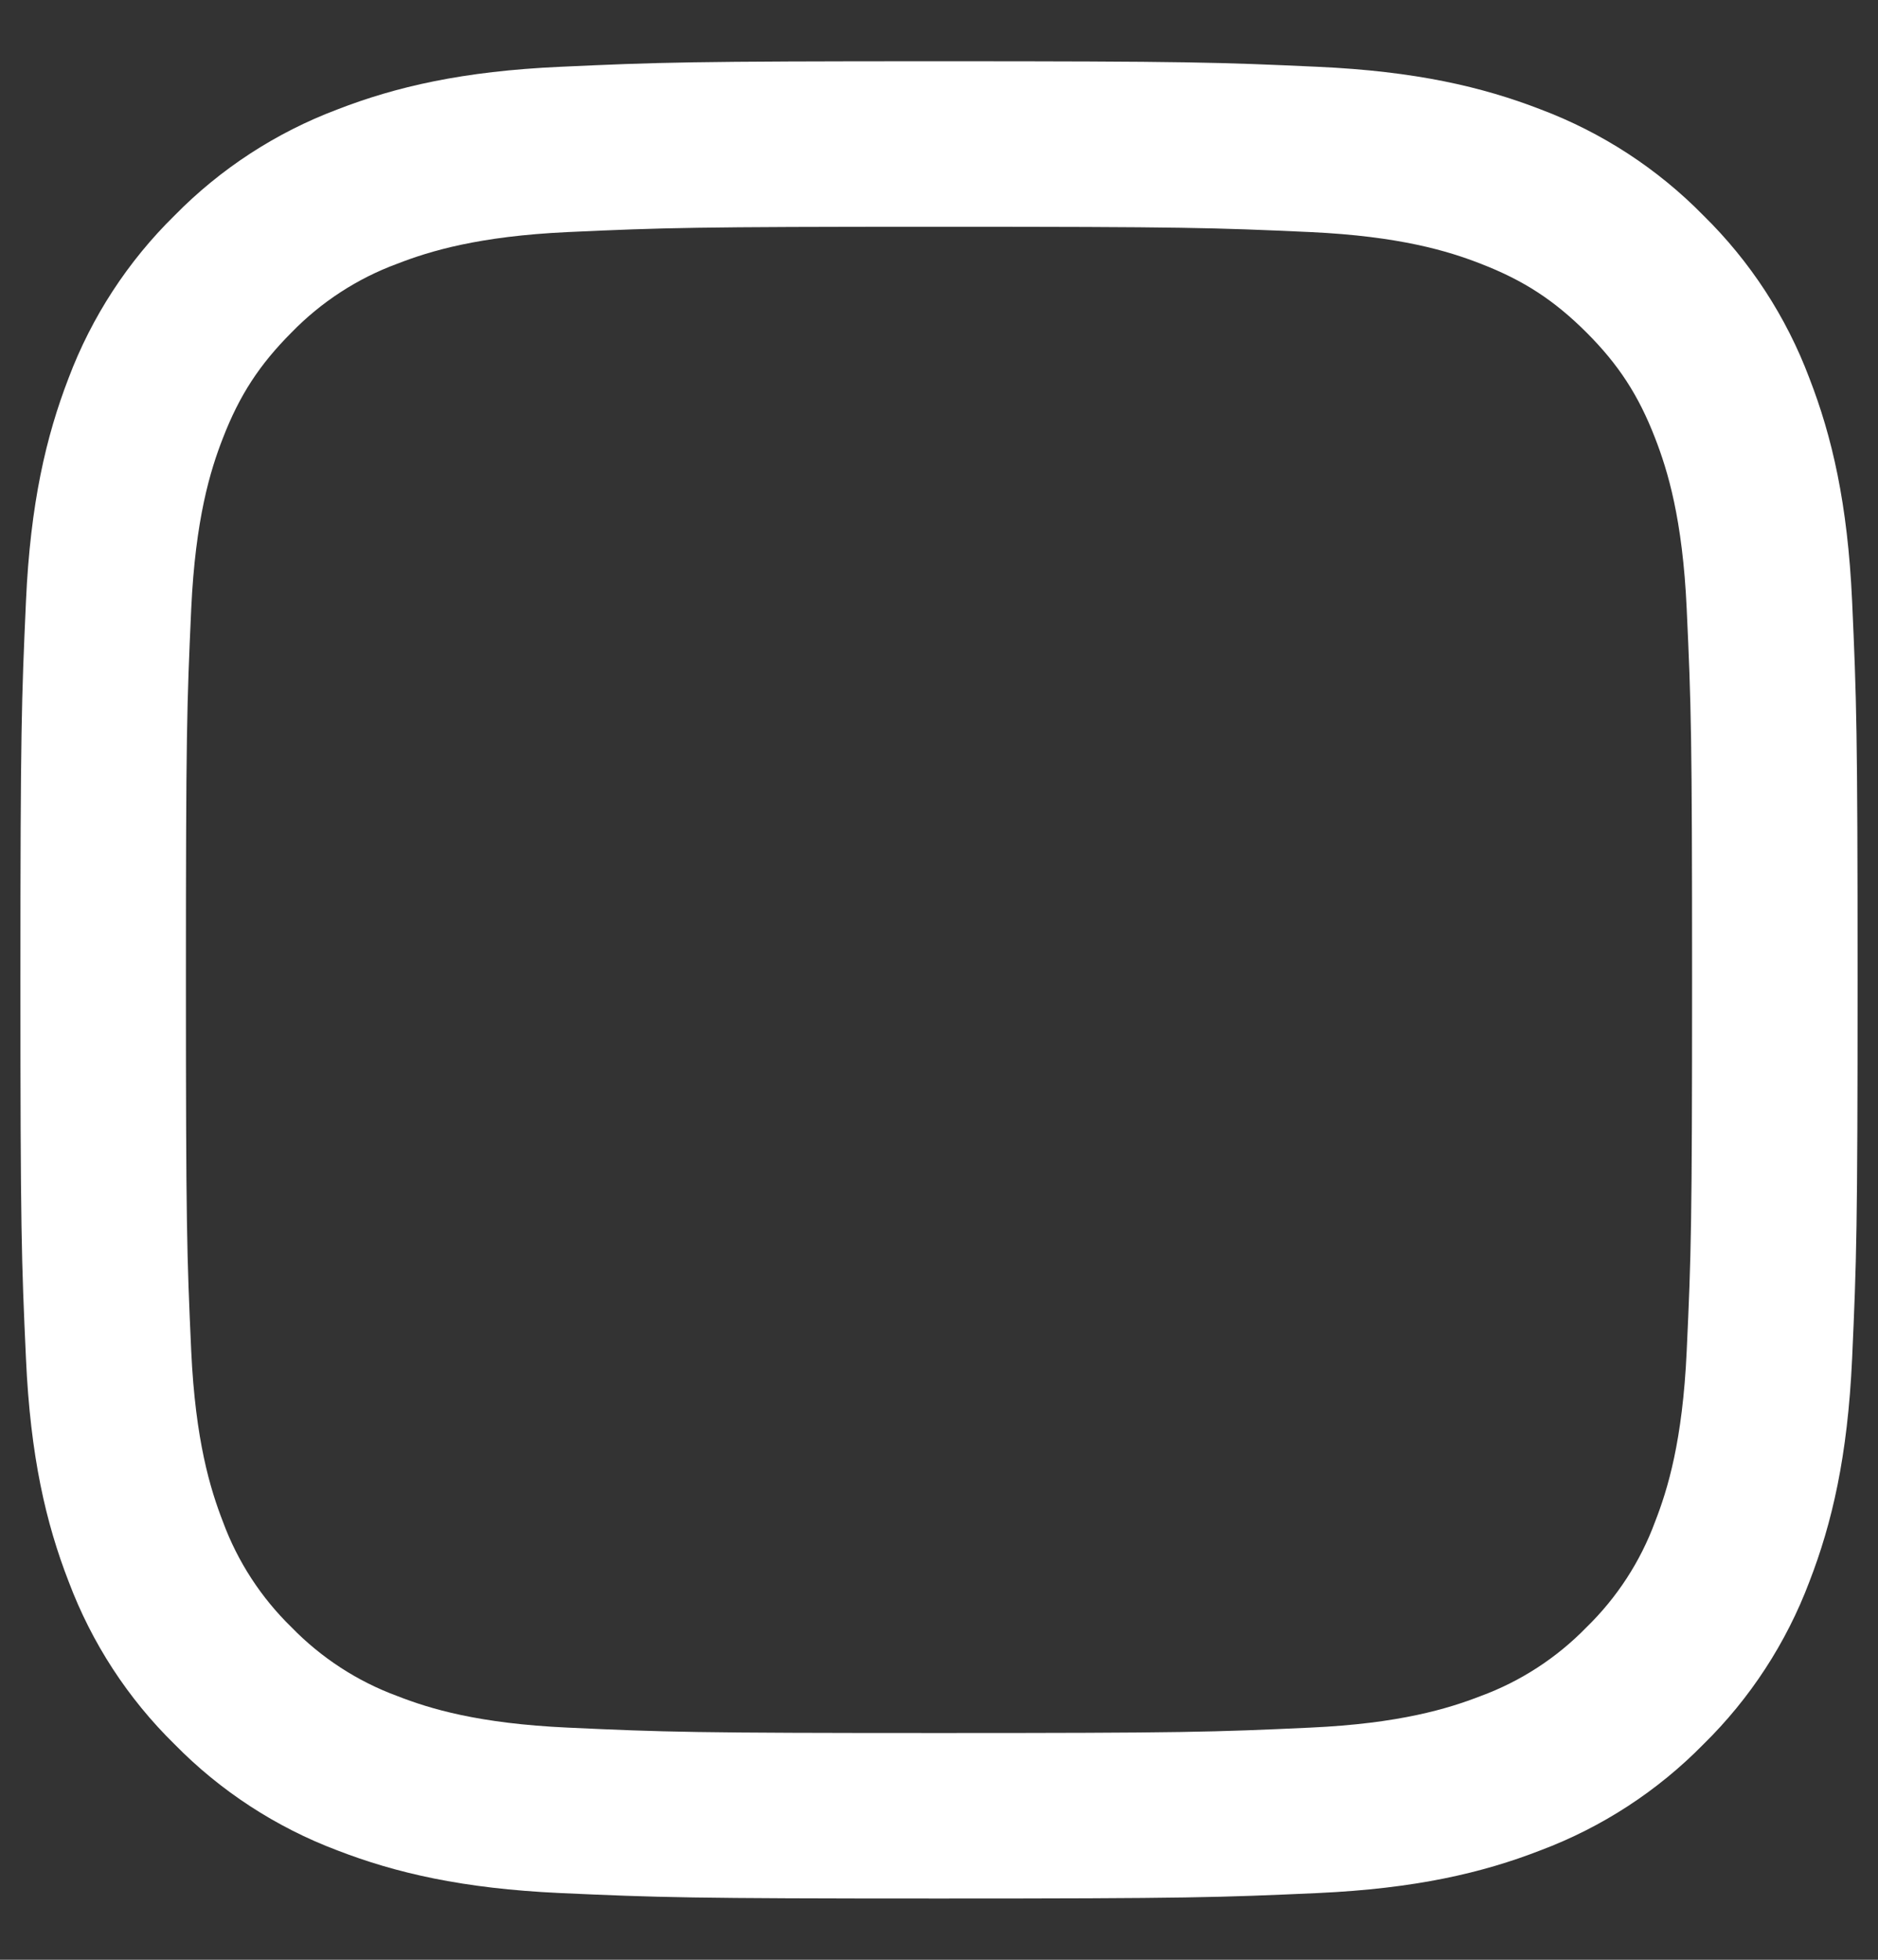 <svg width="23" height="24" viewBox="0 0 23 24" fill="none" xmlns="http://www.w3.org/2000/svg">
<rect x="0" y="0" width="23" height="24" fill="#333333" stroke="none"/>
<path fill-rule="evenodd" clip-rule="evenodd" d="M11.5 0.75C8.444 0.75 8.062 0.763 6.862 0.818C5.664 0.872 4.846 1.063 4.13 1.341C3.381 1.623 2.7 2.066 2.138 2.639C1.566 3.2 1.123 3.88 0.84 4.63C0.564 5.346 0.372 6.165 0.318 7.363C0.264 8.562 0.25 8.944 0.25 12C0.25 15.056 0.263 15.438 0.318 16.638C0.372 17.836 0.563 18.654 0.841 19.369C1.123 20.119 1.565 20.8 2.139 21.362C2.7 21.934 3.38 22.377 4.13 22.66C4.846 22.937 5.664 23.128 6.862 23.183C8.062 23.237 8.444 23.25 11.5 23.25C14.556 23.25 14.938 23.237 16.138 23.183C17.336 23.128 18.154 22.937 18.869 22.659C19.619 22.377 20.3 21.934 20.862 21.361C21.434 20.8 21.877 20.12 22.16 19.369C22.437 18.654 22.628 17.836 22.683 16.638C22.737 15.438 22.75 15.056 22.75 12C22.75 8.944 22.737 8.562 22.683 7.362C22.628 6.164 22.437 5.346 22.159 4.63C21.877 3.88 21.434 3.2 20.861 2.638C20.3 2.066 19.62 1.623 18.869 1.34C18.154 1.063 17.335 0.872 16.137 0.818C14.938 0.763 14.556 0.75 11.5 0.75ZM11.5 2.777C14.504 2.777 14.86 2.788 16.047 2.842C17.143 2.893 17.738 3.075 18.135 3.23C18.66 3.433 19.035 3.678 19.429 4.071C19.823 4.465 20.067 4.84 20.27 5.365C20.424 5.761 20.607 6.357 20.657 7.454C20.712 8.64 20.723 8.996 20.723 12C20.723 15.004 20.712 15.36 20.657 16.547C20.607 17.643 20.425 18.238 20.27 18.635C20.09 19.124 19.802 19.566 19.429 19.929C19.066 20.302 18.624 20.59 18.135 20.77C17.738 20.924 17.143 21.107 16.047 21.157C14.86 21.212 14.505 21.223 11.5 21.223C8.495 21.223 8.14 21.212 6.954 21.157C5.857 21.107 5.261 20.925 4.865 20.77C4.376 20.59 3.934 20.302 3.571 19.929C3.198 19.566 2.91 19.124 2.73 18.635C2.576 18.238 2.393 17.643 2.342 16.547C2.288 15.36 2.277 15.004 2.277 12C2.277 8.996 2.288 8.64 2.342 7.454C2.393 6.357 2.575 5.761 2.73 5.365C2.933 4.84 3.178 4.465 3.571 4.071C3.934 3.698 4.376 3.41 4.865 3.23C5.261 3.076 5.857 2.893 6.954 2.842C8.14 2.788 8.496 2.777 11.5 2.777Z" fill="white"/>
</svg>
